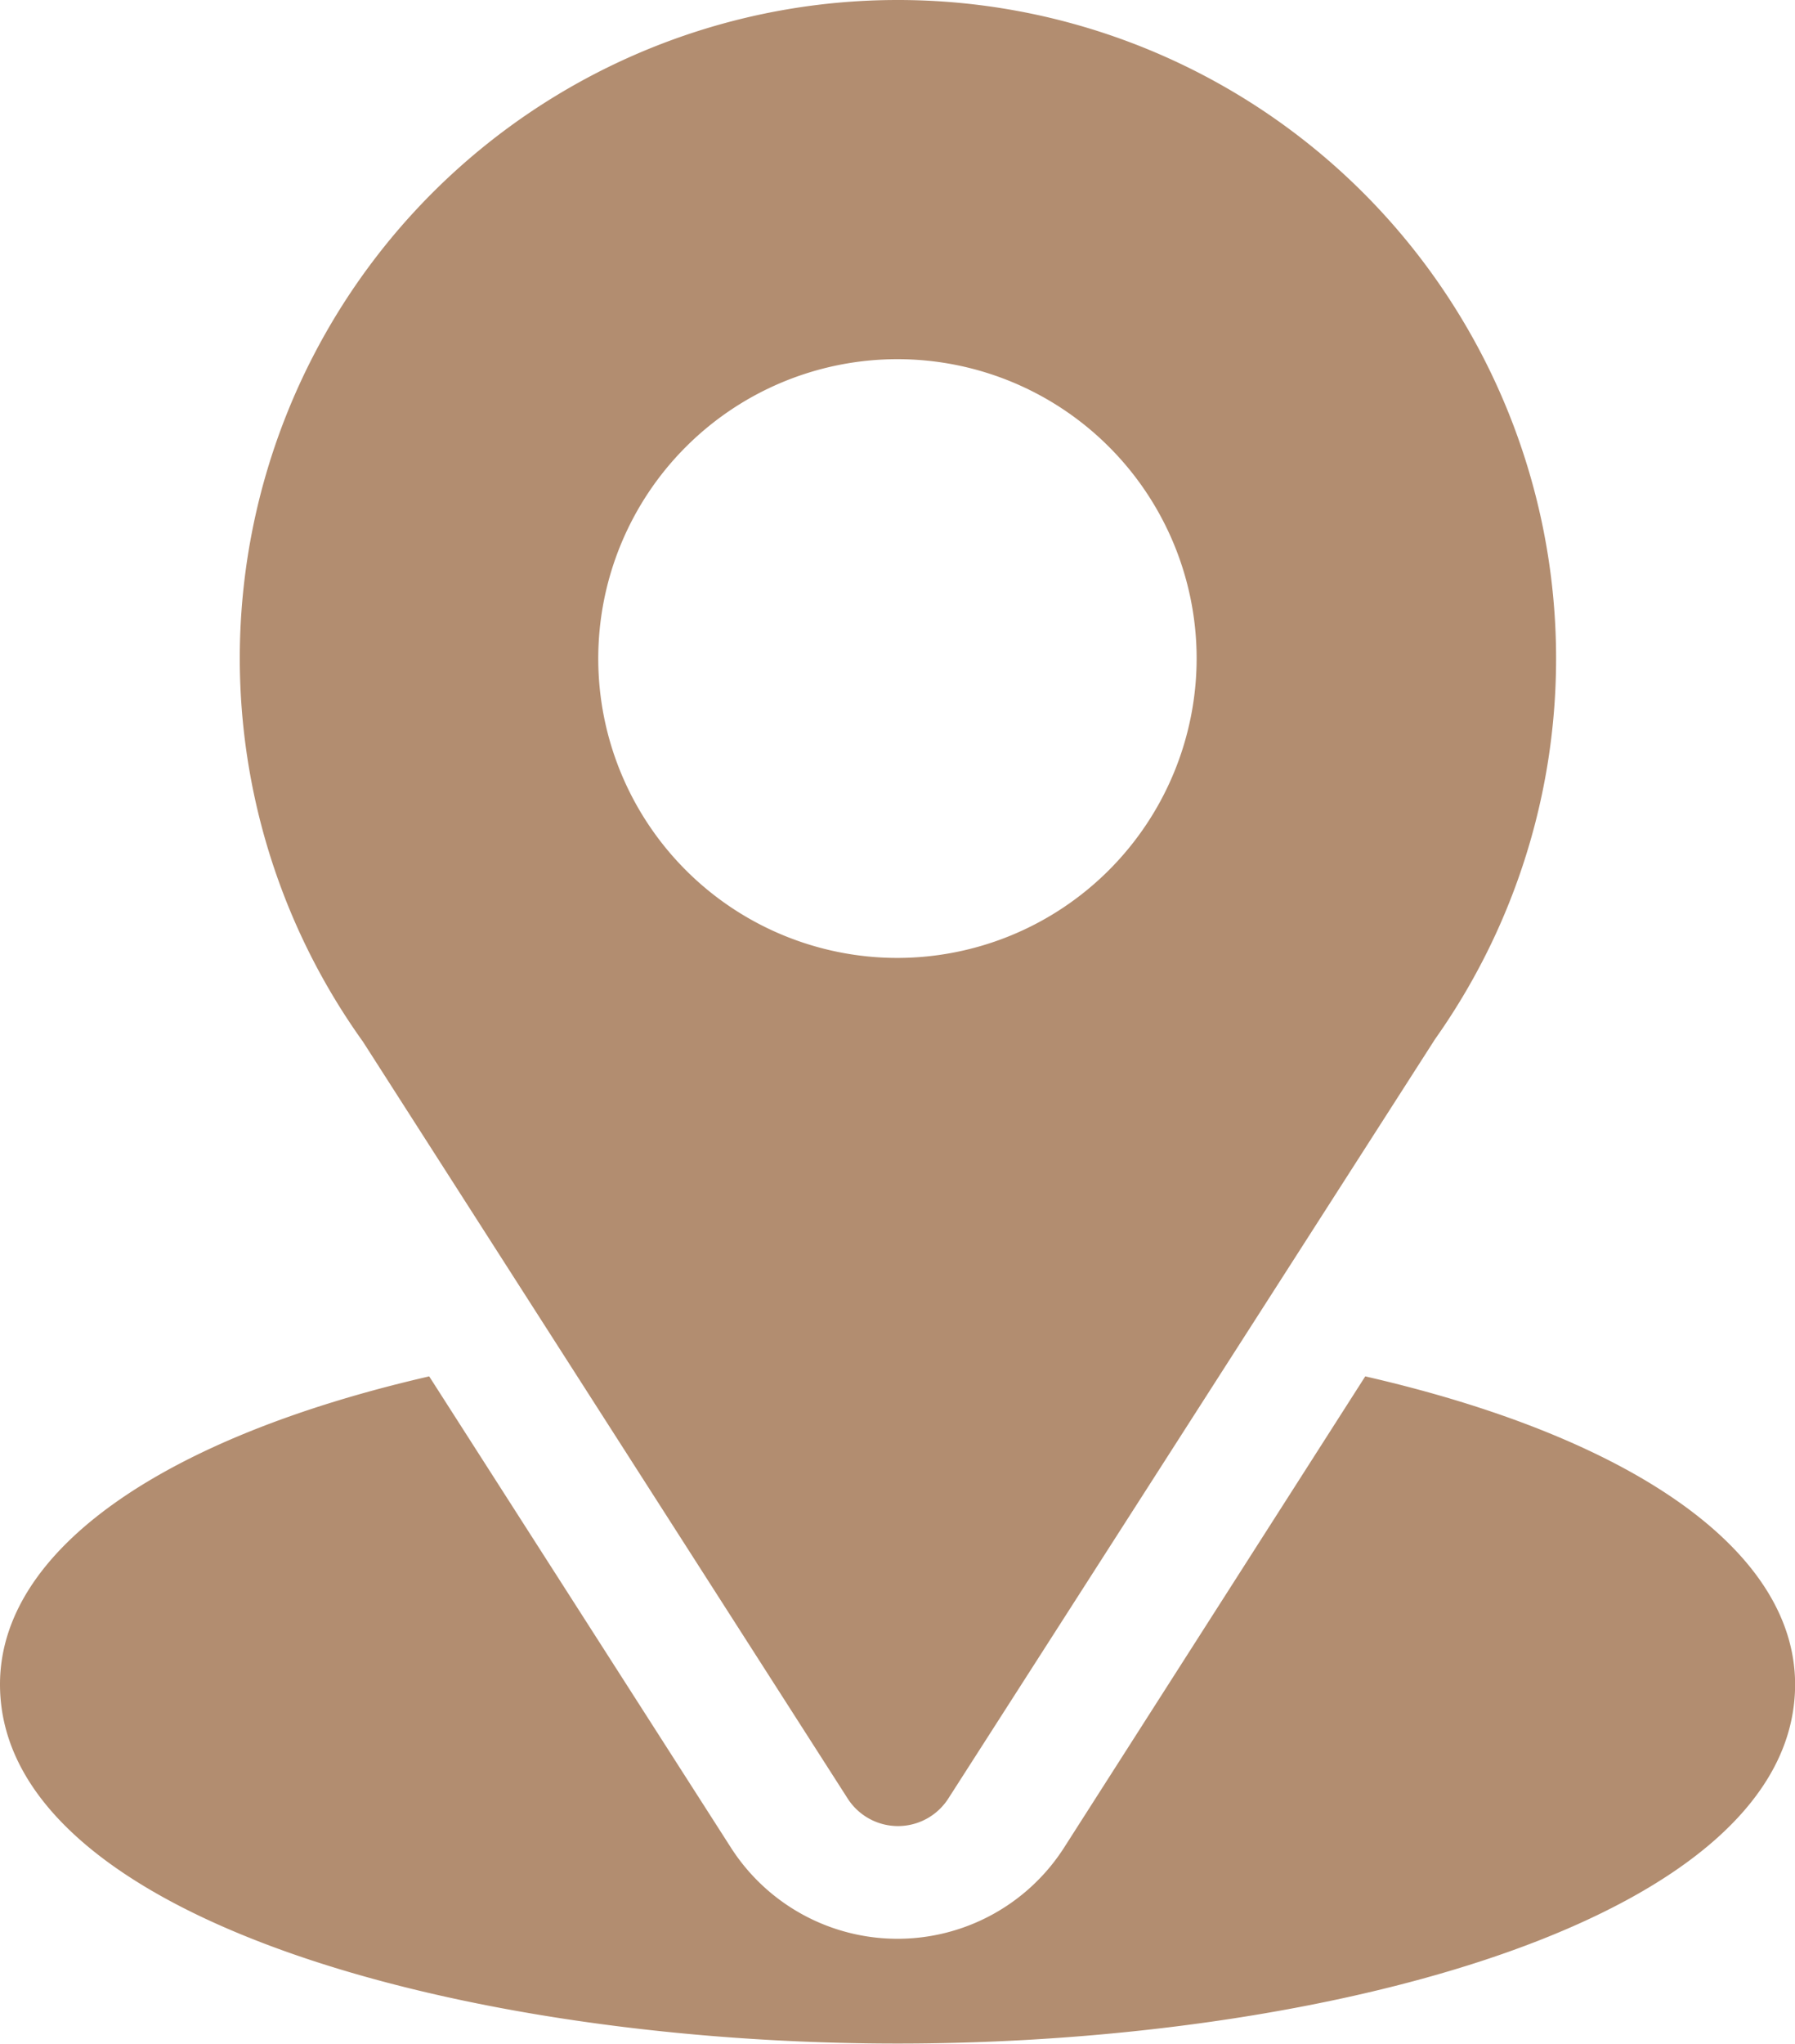 <svg xmlns="http://www.w3.org/2000/svg" width="16.457" height="18.725" viewBox="0 0 16.457 18.725">
  <defs>
    <style>
      .a {
        fill: #b28d70;
      }
    </style>
  </defs>
  <g transform="translate(-31)">
    <g transform="translate(33.194)">
      <path class="a"
        d="M97.034,0a6.031,6.031,0,0,0-4.9,9.545l4.443,6.933a.548.548,0,0,0,.924,0l4.462-6.957A6.034,6.034,0,0,0,97.034,0Zm0,8.777a2.743,2.743,0,1,1,2.743-2.743A2.746,2.746,0,0,1,97.034,8.777Z"
        transform="translate(-91)" />
    </g>
    <g transform="translate(31 12.606)">
      <path class="a"
        d="M43.517,344.7l-2.762,4.319a1.814,1.814,0,0,1-3.053,0L34.935,344.7C32.5,345.259,31,346.29,31,347.522c0,2.138,4.24,3.291,8.229,3.291s8.229-1.153,8.229-3.291C47.457,346.289,45.954,345.258,43.517,344.7Z"
        transform="translate(-31 -344.695)" />
    </g>
  </g>
</svg>